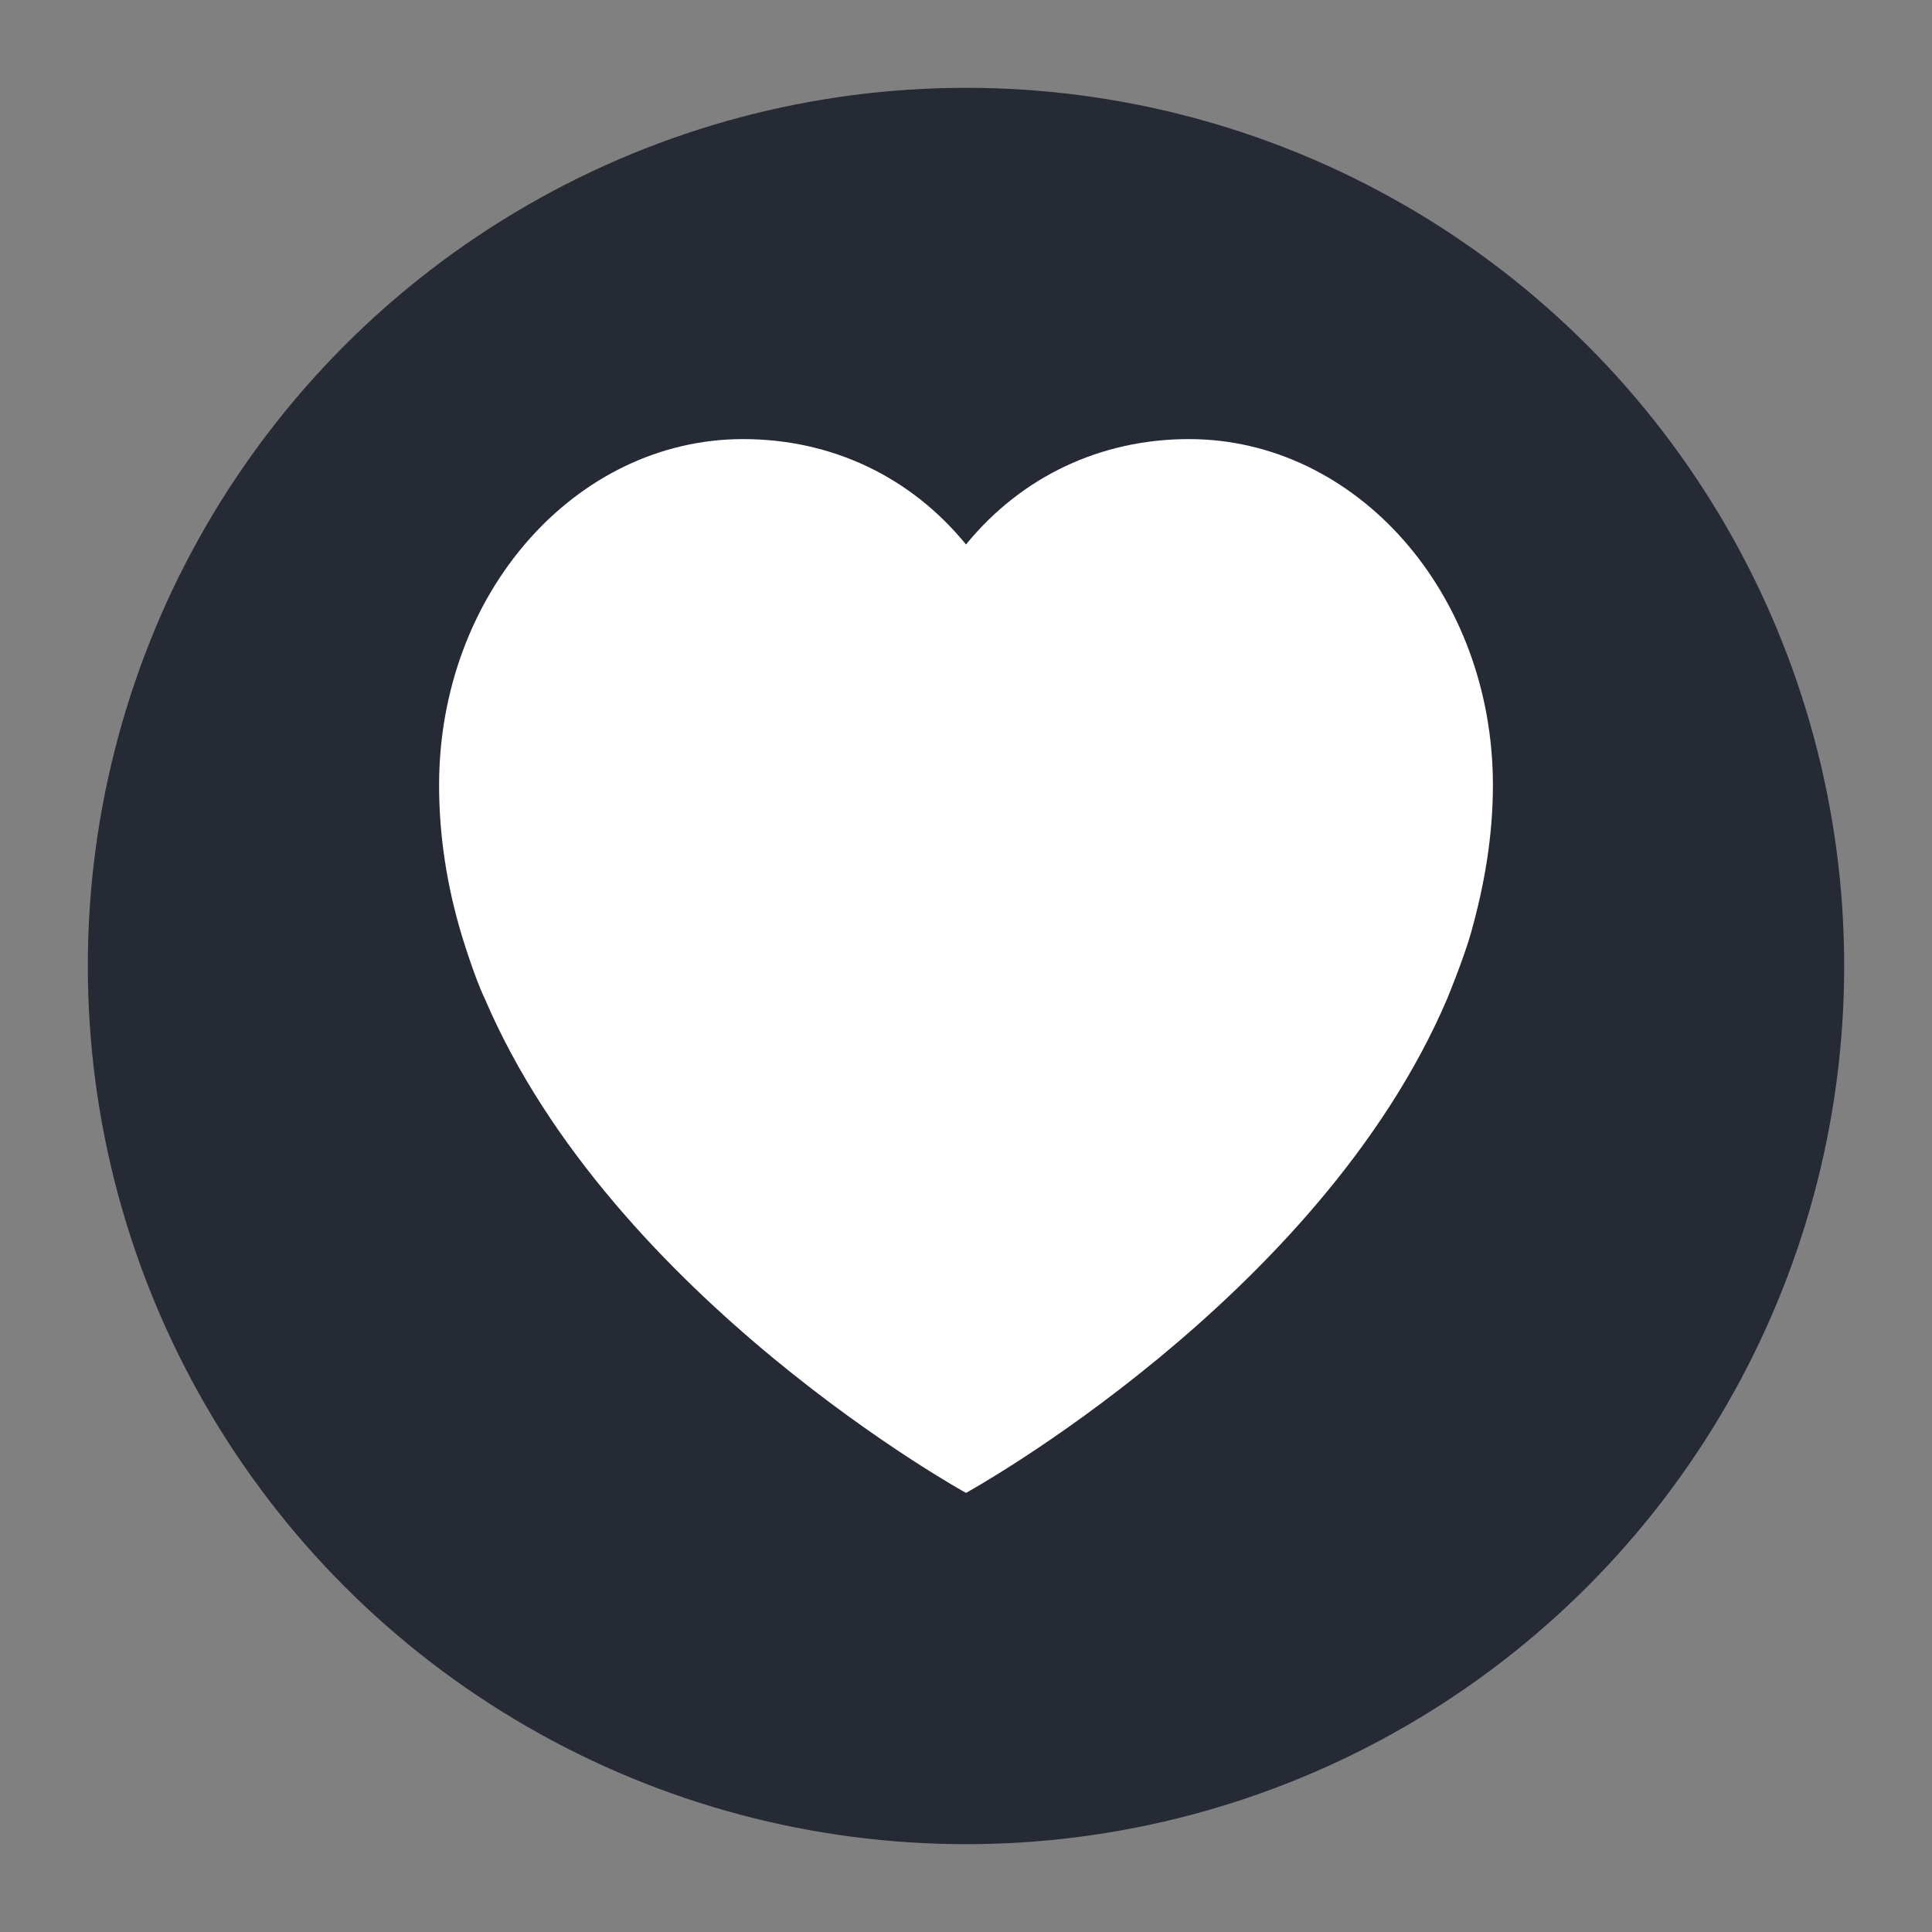 <?xml version="1.0" encoding="UTF-8" standalone="no"?>
<!--Created with Inkscape (http://www.inkscape.org/)-->
<svg xmlns:dc="http://purl.org/dc/elements/1.1/" xmlns:cc="http://creativecommons.org/ns#" xmlns:rdf="http://www.w3.org/1999/02/22-rdf-syntax-ns#" xmlns:svg="http://www.w3.org/2000/svg" xmlns="http://www.w3.org/2000/svg" xmlns:sodipodi="http://sodipodi.sourceforge.net/DTD/sodipodi-0.dtd" xmlns:inkscape="http://www.inkscape.org/namespaces/inkscape" id="svg2817" height="22" width="22" version="1.0" inkscape:version="0.91 r13725" sodipodi:docname="emblem-favorite.svg">
    <rect width="100%" height="100%" fill="#808080" stroke="none"/>
    <sodipodi:namedview pagecolor="#ffffff" bordercolor="#666666" borderopacity="1" objecttolerance="10" gridtolerance="10" guidetolerance="10" inkscape:pageopacity="0" inkscape:pageshadow="2" inkscape:window-width="1600" inkscape:window-height="849" id="namedview231" showgrid="false" inkscape:zoom="3.52" inkscape:cx="-47.039773" inkscape:cy="24" inkscape:window-x="0" inkscape:window-y="0" inkscape:window-maximized="1" inkscape:current-layer="svg2817"/>
    <g id="g4370" transform="translate(-1,1)">
        <circle r="10" cy="10" cx="12" id="path4344" style="opacity:1;fill:#252a35;fill-opacity:1;stroke:none;stroke-width:2;stroke-linecap:round;stroke-linejoin:round;stroke-miterlimit:4;stroke-dasharray:none;stroke-opacity:1"/>
        <path inkscape:connector-curvature="0" style="fill:#ffffff;fill-opacity:1" d="M 14.538,4 C 13.535,4 12.633,4.425 12,5.2 11.368,4.425 10.465,4 9.462,4 7.55,4 6,5.764 6,7.94 c 0,0.585 0.091,1.147 0.25,1.684 0,0 0.144,0.485 0.272,0.752 C 7.981,13.788 12,16 12,16 c 0,0 4.019,-2.212 5.478,-5.624 0,0 0.188,-0.455 0.272,-0.752 C 17.902,9.084 18,8.524 18,7.94 18,5.764 16.45,4 14.538,4 Z" id="path4351"/>
    </g>
</svg>
